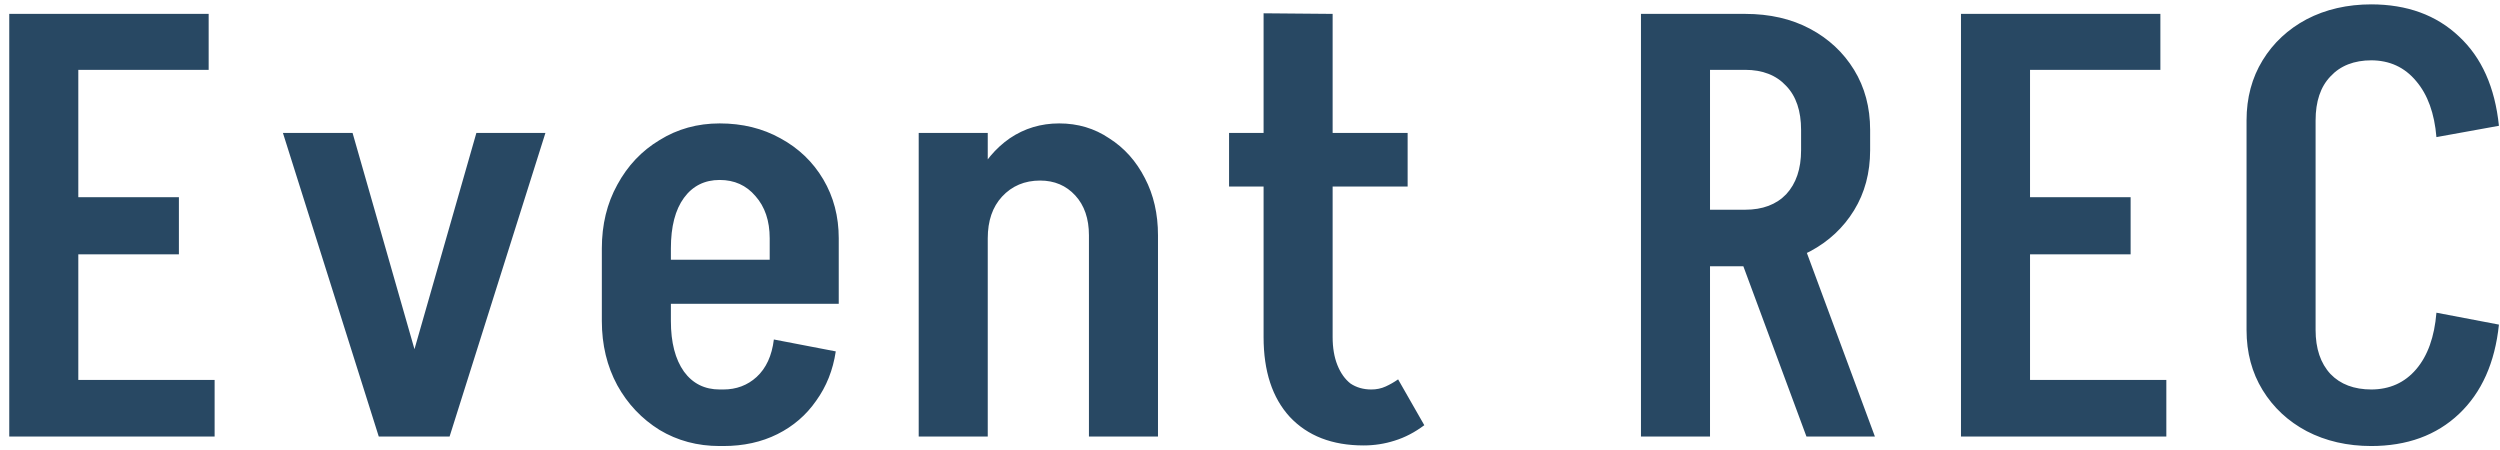 <svg width="189" height="34" viewBox="0 0 189 34" fill="none" xmlns="http://www.w3.org/2000/svg">
<path d="M4.12 33V28.725H16.225V33H4.12ZM4.57 19.23V14.91H13.525V19.23H4.57ZM0.7 1.05H5.92V33H0.7V1.05ZM4.57 1.05H15.775V5.28H4.57V1.05ZM29.444 33L36.014 10.05H41.234L33.989 33H29.444ZM28.634 33L21.389 10.05H26.654L33.224 33H28.634ZM47.794 22.965V19.635H63.409V22.965H47.794ZM54.409 33.72V29.445H54.724V33.72H54.409ZM45.499 24.27V18.78H50.719V24.27H45.499ZM58.189 19.635V17.97H63.409V19.635H58.189ZM63.409 18.015H58.189C58.189 16.695 57.829 15.63 57.109 14.82C56.419 14.01 55.519 13.605 54.409 13.605V9.33C56.119 9.33 57.649 9.705 58.999 10.455C60.379 11.205 61.459 12.24 62.239 13.56C63.019 14.88 63.409 16.365 63.409 18.015ZM58.504 25.665L63.184 26.565C62.974 27.975 62.479 29.22 61.699 30.3C60.949 31.38 59.974 32.22 58.774 32.82C57.574 33.42 56.209 33.72 54.679 33.72V29.445C55.669 29.445 56.509 29.13 57.199 28.5C57.919 27.84 58.354 26.895 58.504 25.665ZM45.499 18.78C45.499 16.98 45.889 15.375 46.669 13.965C47.449 12.525 48.514 11.4 49.864 10.59C51.214 9.75 52.729 9.33 54.409 9.33V13.605C53.269 13.605 52.369 14.055 51.709 14.955C51.049 15.855 50.719 17.13 50.719 18.78H45.499ZM45.499 24.27H50.719C50.719 25.89 51.049 27.165 51.709 28.095C52.369 28.995 53.269 29.445 54.409 29.445V33.72C52.729 33.72 51.214 33.315 49.864 32.505C48.514 31.665 47.449 30.54 46.669 29.13C45.889 27.69 45.499 26.07 45.499 24.27ZM69.454 33V10.05H74.674V33H69.454ZM82.324 33V17.745H87.544V33H82.324ZM82.324 17.79C82.324 16.53 81.979 15.525 81.289 14.775C80.599 14.025 79.714 13.65 78.634 13.65L80.074 9.33C81.484 9.33 82.744 9.705 83.854 10.455C84.994 11.175 85.894 12.18 86.554 13.47C87.214 14.73 87.544 16.17 87.544 17.79H82.324ZM72.784 18.015C72.784 16.365 73.099 14.88 73.729 13.56C74.389 12.24 75.259 11.205 76.339 10.455C77.449 9.705 78.694 9.33 80.074 9.33L78.634 13.65C77.464 13.65 76.504 14.055 75.754 14.865C75.034 15.645 74.674 16.695 74.674 18.015H72.784ZM95.527 25.53V1.005L100.747 1.05V25.53H95.527ZM92.917 14.1V10.05H106.417V14.1H92.917ZM95.527 25.485H100.747C100.747 26.295 100.867 27 101.107 27.6C101.347 28.2 101.677 28.665 102.097 28.995C102.547 29.295 103.072 29.445 103.672 29.445L103.087 33.675C100.717 33.675 98.857 32.955 97.507 31.515C96.187 30.075 95.527 28.065 95.527 25.485ZM105.697 28.68L107.677 32.145C106.957 32.685 106.207 33.075 105.427 33.315C104.677 33.555 103.897 33.675 103.087 33.675L103.672 29.445C104.062 29.445 104.422 29.37 104.752 29.22C105.082 29.07 105.397 28.89 105.697 28.68ZM136.567 33L130.897 17.7H136.072L141.742 33H136.567ZM128.152 20.13V15.855H131.977V20.13H128.152ZM128.152 5.28V1.05H131.977V5.28H128.152ZM136.162 11.4V9.78H141.382V11.4H136.162ZM141.382 9.825H136.162C136.162 8.385 135.787 7.275 135.037 6.495C134.287 5.685 133.252 5.28 131.932 5.28V1.05C133.792 1.05 135.427 1.425 136.837 2.175C138.247 2.925 139.357 3.96 140.167 5.28C140.977 6.6 141.382 8.115 141.382 9.825ZM141.382 11.355C141.382 13.065 140.977 14.58 140.167 15.9C139.357 17.22 138.247 18.255 136.837 19.005C135.427 19.755 133.792 20.13 131.932 20.13V15.855C133.252 15.855 134.287 15.465 135.037 14.685C135.787 13.875 136.162 12.765 136.162 11.355H141.382ZM124.057 33V1.05H129.277V33H124.057ZM151.67 33V28.725H163.775V33H151.67ZM152.12 19.23V14.91H161.075V19.23H152.12ZM148.25 1.05H153.47V33H148.25V1.05ZM152.12 1.05H163.325V5.28H152.12V1.05ZM169.839 24.945V9.06H175.059V24.945H169.839ZM169.839 9.105C169.839 7.395 170.244 5.88 171.054 4.56C171.864 3.24 172.974 2.205 174.384 1.455C175.824 0.705 177.459 0.33 179.289 0.33V4.56C177.969 4.56 176.934 4.965 176.184 5.775C175.434 6.555 175.059 7.665 175.059 9.105H169.839ZM169.839 24.945H175.059C175.059 26.355 175.434 27.465 176.184 28.275C176.934 29.055 177.969 29.445 179.289 29.445V33.72C177.459 33.72 175.824 33.345 174.384 32.595C172.974 31.845 171.864 30.81 171.054 29.49C170.244 28.17 169.839 26.655 169.839 24.945ZM184.194 10.365C184.044 8.565 183.534 7.155 182.664 6.135C181.794 5.085 180.654 4.56 179.244 4.56V0.33C181.974 0.33 184.194 1.14 185.904 2.76C187.614 4.35 188.619 6.6 188.919 9.51L184.194 10.365ZM184.194 23.64L188.919 24.54C188.619 27.42 187.614 29.67 185.904 31.29C184.194 32.91 181.974 33.72 179.244 33.72V29.445C180.654 29.445 181.794 28.935 182.664 27.915C183.534 26.895 184.044 25.47 184.194 23.64Z" fill="#284863"/>
</svg>
